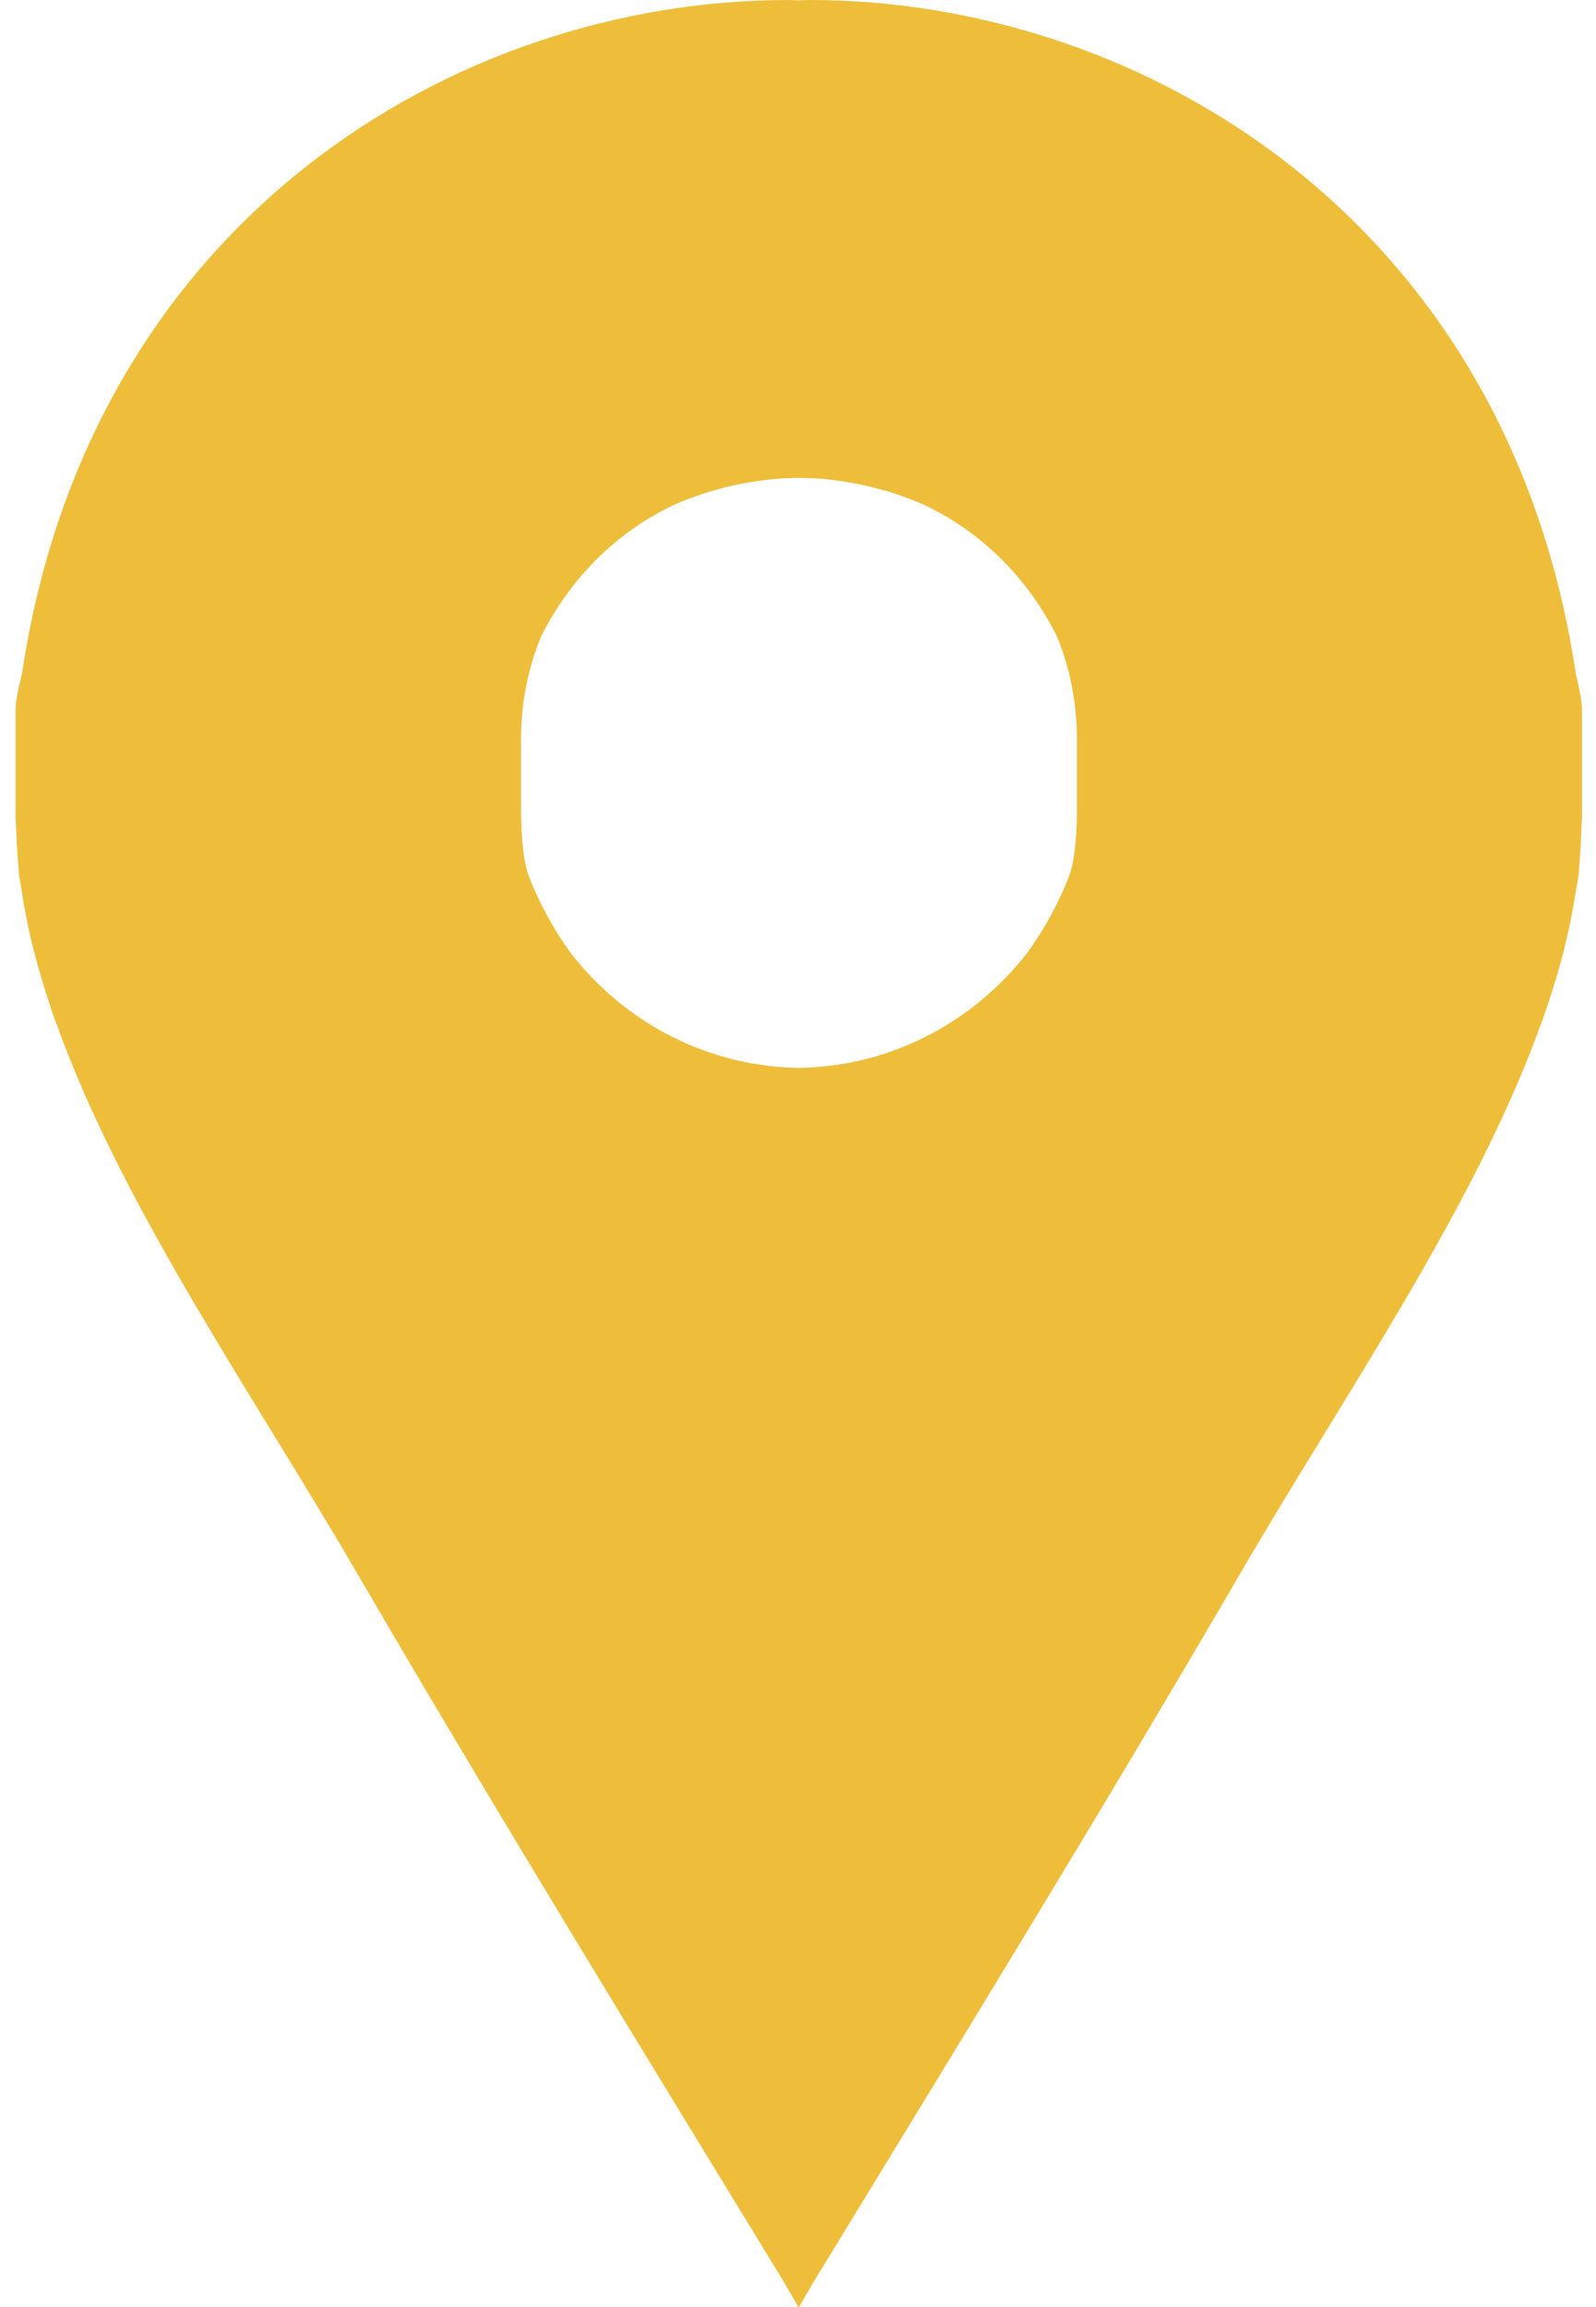 <svg width="54" height="78" viewBox="0 0 54 78" fill="none" xmlns="http://www.w3.org/2000/svg">
<g style="mix-blend-mode:plus-lighter">
<path d="M53.32 22.797C51.033 7.465 38.67 0 27.392 0C27.273 0 27.149 0.012 27.03 0.012C26.912 0.012 26.787 0 26.669 0C15.39 0 3.021 7.471 0.741 22.797C0.616 23.296 0.527 23.728 0.527 23.986V24.196V27.523V27.662C0.527 27.722 0.533 27.782 0.539 27.842C0.551 28.166 0.575 28.659 0.604 29.091C0.616 29.211 0.622 29.325 0.634 29.445C0.634 29.475 0.64 29.511 0.64 29.535C0.664 29.745 0.711 29.95 0.741 30.16C0.906 31.271 1.179 32.382 1.534 33.499C1.605 33.727 1.677 33.955 1.754 34.184C1.807 34.34 1.866 34.496 1.925 34.652C4.159 40.862 8.625 47.234 12.156 53.317C16.859 61.377 21.735 69.31 26.574 77.237C26.722 77.49 26.864 77.748 27.012 78C27.018 77.994 27.024 77.982 27.024 77.976C27.03 77.982 27.036 77.994 27.036 78C27.184 77.748 27.326 77.49 27.475 77.237C32.314 69.31 37.196 61.377 41.893 53.317C45.424 47.24 49.884 40.862 52.123 34.658C52.183 34.502 52.242 34.34 52.295 34.184C52.372 33.961 52.443 33.733 52.514 33.511C52.876 32.394 53.142 31.271 53.314 30.154C53.344 29.95 53.391 29.745 53.415 29.541C53.415 29.517 53.421 29.481 53.421 29.451C53.433 29.331 53.438 29.211 53.45 29.091C53.48 28.659 53.504 28.166 53.516 27.848C53.516 27.788 53.527 27.728 53.527 27.668V27.529V24.202V23.992C53.527 23.728 53.438 23.296 53.32 22.797ZM27.03 36.105C23.891 36.057 21.107 34.544 19.3 32.208C18.761 31.457 18.275 30.61 17.884 29.601C17.606 28.839 17.629 27.313 17.629 27.175V25.025C17.629 23.686 17.89 22.515 18.322 21.488C19.312 19.536 20.875 17.963 22.848 17.05C23.079 16.948 23.316 16.858 23.553 16.773C23.76 16.695 23.98 16.635 24.193 16.569C24.59 16.455 24.992 16.365 25.395 16.299C25.822 16.233 26.254 16.173 26.699 16.167C26.811 16.161 26.924 16.155 27.036 16.155C27.149 16.155 27.261 16.161 27.374 16.167C27.818 16.173 28.251 16.233 28.677 16.299C29.08 16.365 29.483 16.461 29.88 16.569C30.099 16.629 30.312 16.695 30.519 16.773C30.756 16.858 30.993 16.948 31.224 17.05C33.191 17.963 34.761 19.53 35.744 21.482C36.177 22.509 36.437 23.68 36.437 25.019V27.169C36.437 27.307 36.461 28.833 36.182 29.595C35.792 30.604 35.306 31.451 34.767 32.202C32.954 34.538 30.17 36.057 27.03 36.105Z" fill="#EEBE3A"/>
</g>
</svg>
